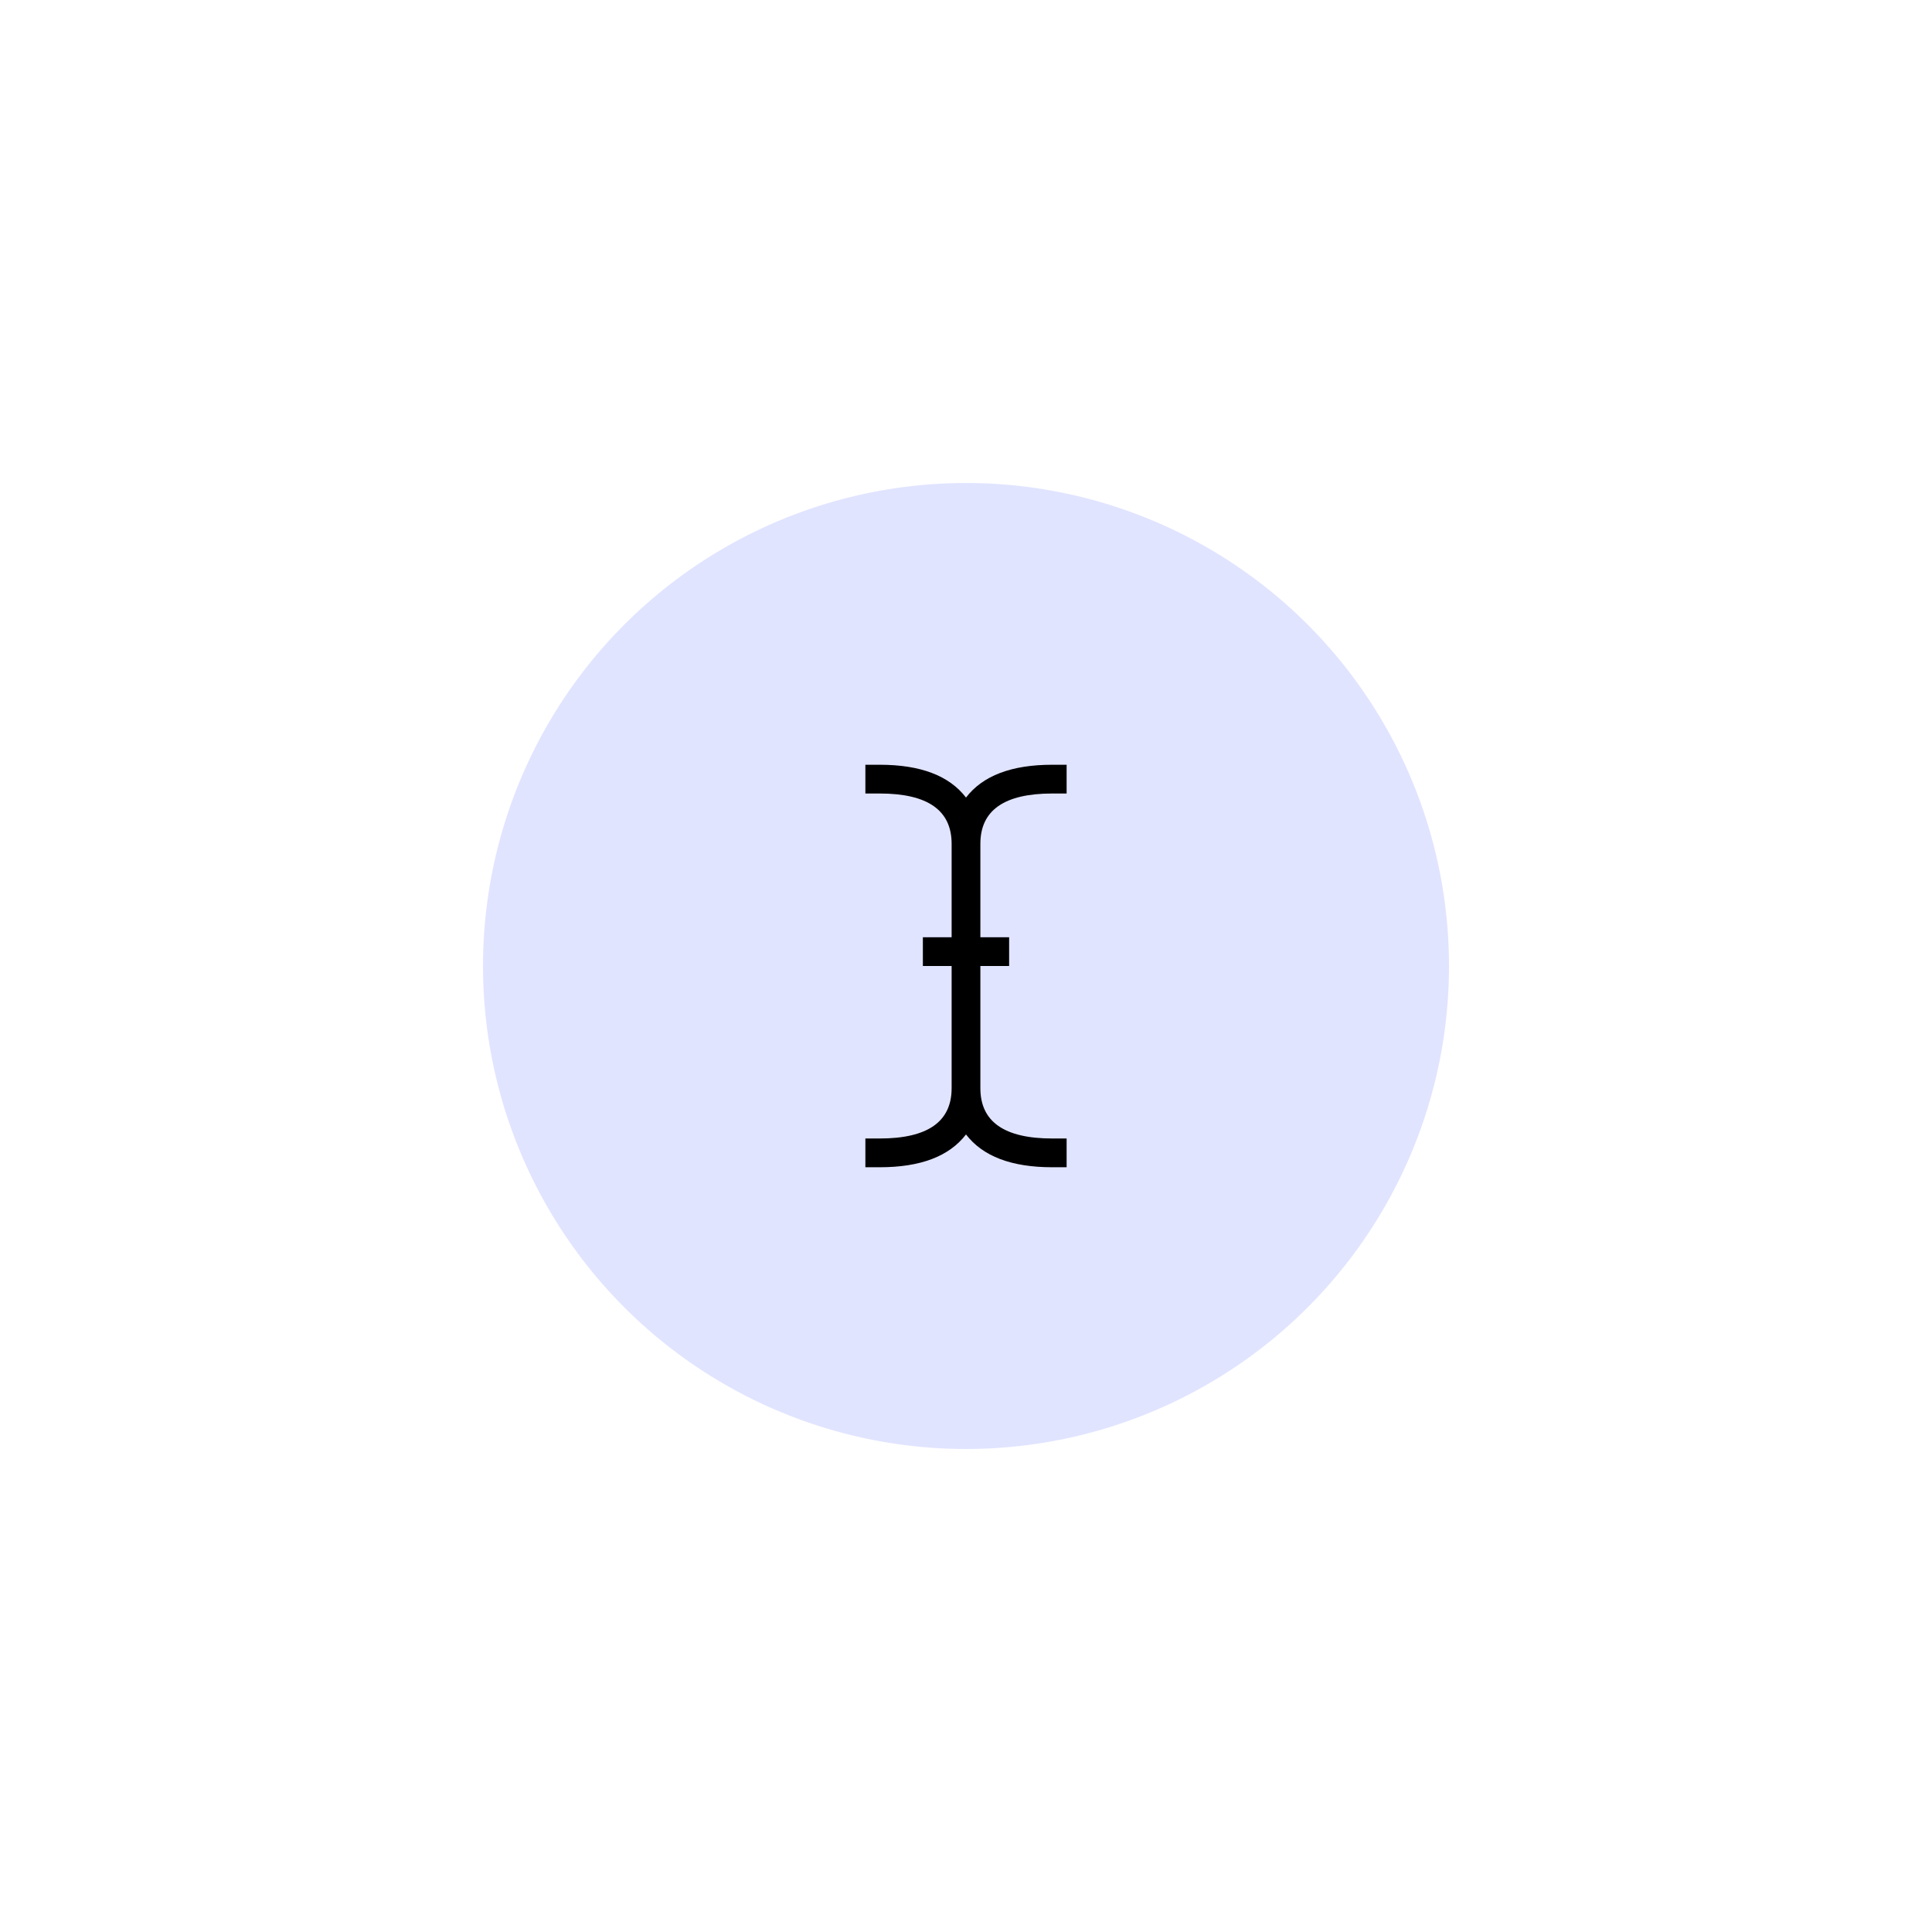 <svg width="96" height="96" viewBox="0 0 96 96" fill="none" xmlns="http://www.w3.org/2000/svg">
    <g filter="url(#filter0_f)">
        <circle cx="48" cy="48" r="24" fill="#001AFF" fill-opacity="0.12" style="mix-blend-mode:multiply" />
    </g>
    <path d="M52.286 39.429C49.905 39.429 48.714 40.262 48.714 41.929V46.571H50.143V48H48.714V54.071C48.714 55.738 49.905 56.571 52.286 56.571H53V58H52.286C50.262 58 48.833 57.457 48 56.37C47.167 57.457 45.738 58 43.714 58H43V56.571H43.714C46.095 56.571 47.286 55.738 47.286 54.071V48H45.857V46.571H47.286V41.929C47.286 40.262 46.095 39.429 43.714 39.429H43V38H43.714C45.738 38 47.167 38.543 48 39.63C48.833 38.543 50.262 38 52.286 38H53V39.429H52.286Z" fill="black" />
    <defs>
        <filter id="filter0_f" x="0" y="0" width="96" height="96" filterUnits="userSpaceOnUse" color-interpolation-filters="sRGB">
            <feFlood flood-opacity="0" result="BackgroundImageFix" />
            <feBlend mode="normal" in="SourceGraphic" in2="BackgroundImageFix" result="shape" />
            <feGaussianBlur stdDeviation="12" result="effect1_foregroundBlur" />
        </filter>
    </defs>
</svg>
